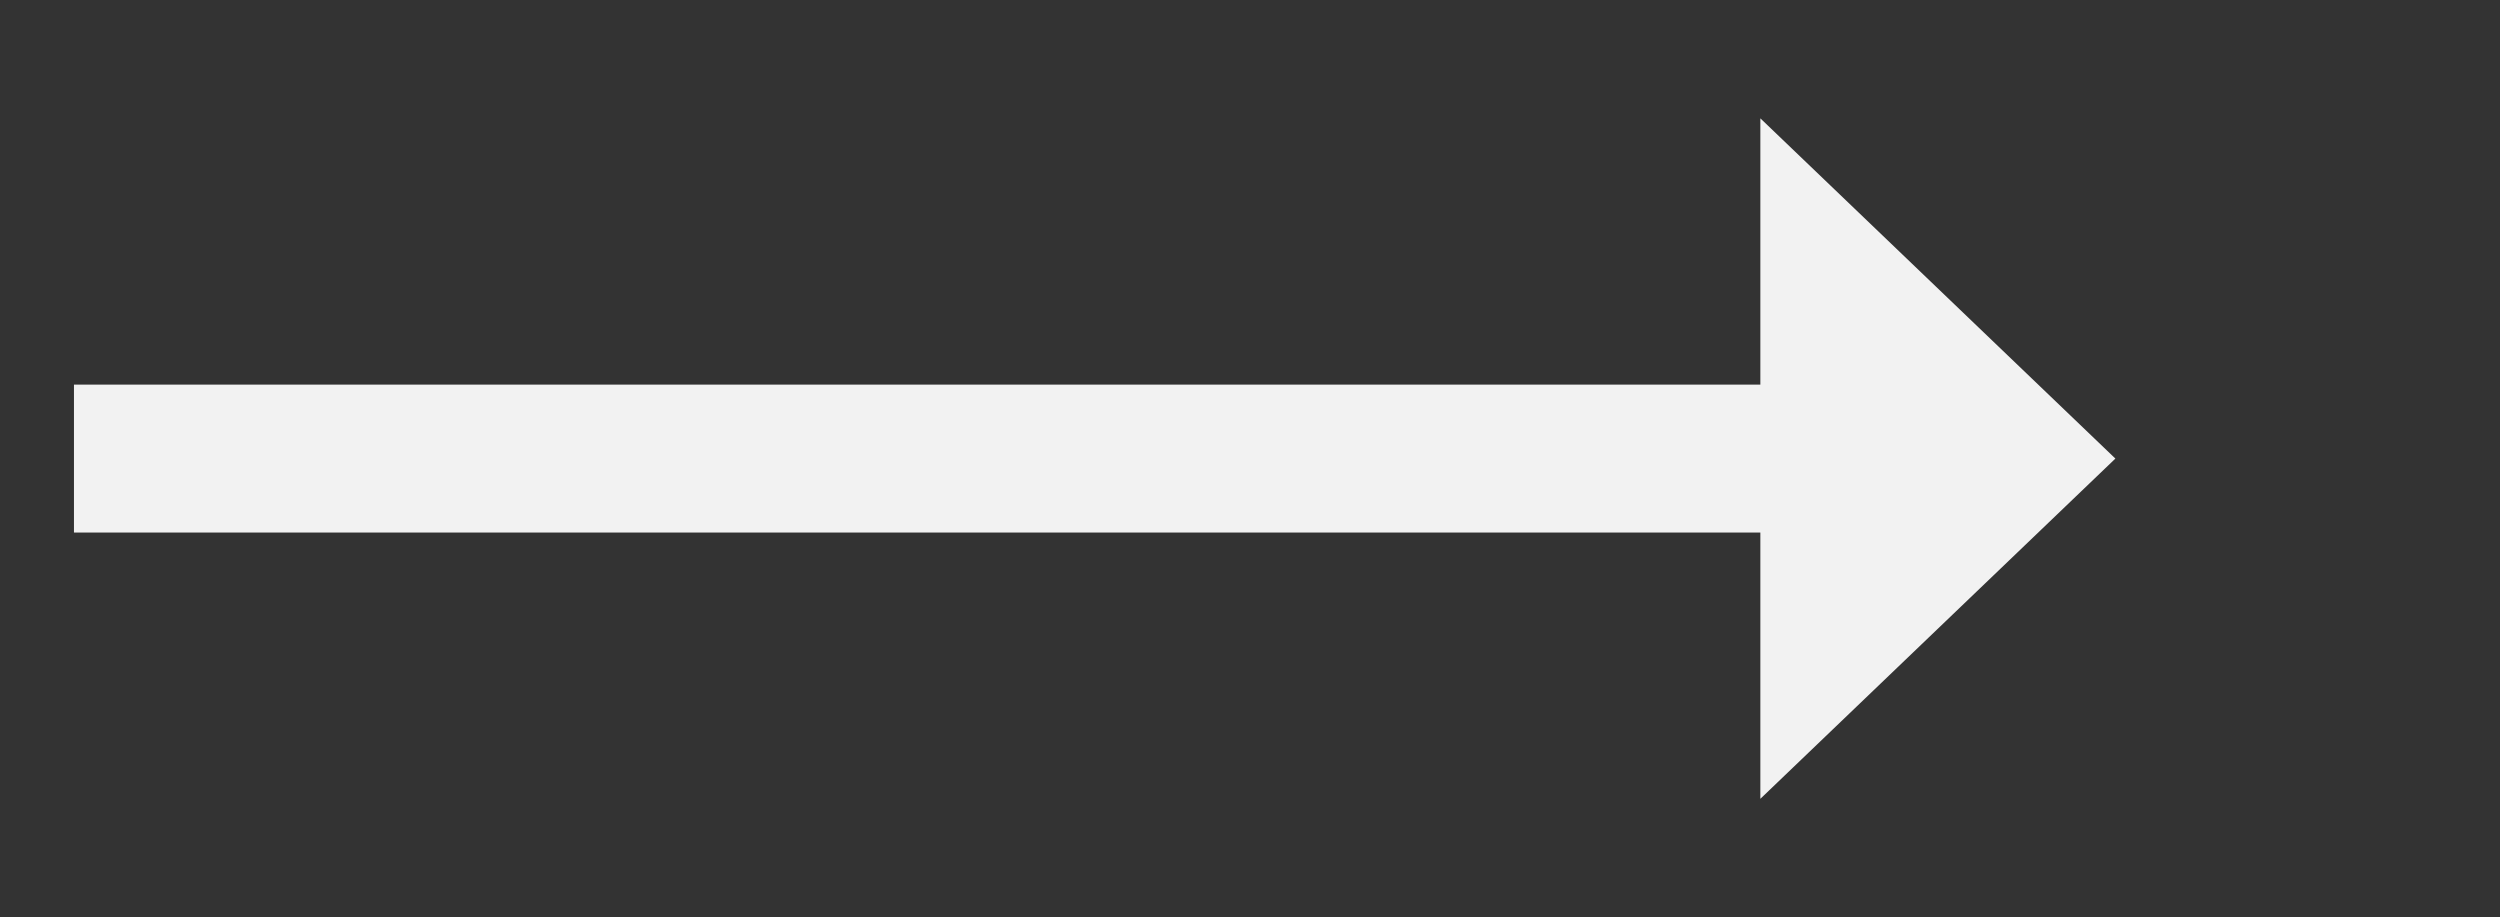 ﻿<?xml version="1.0" encoding="utf-8"?>
<svg version="1.1" xmlns:xlink="http://www.w3.org/1999/xlink" width="84.5px" height="31px" xmlns="http://www.w3.org/2000/svg">
  <rect width="100%" height="100%" fill="#333333" stroke="none"/>
  <g transform="matrix(1 0 0 1 -850.5 -1895 )">
    <path d="M 910 1922  L 922 1910.5  L 910 1899  L 910 1922  Z " fill-rule="nonzero" fill="#f2f2f2" stroke="none" />
    <path d="M 853 1910.5  L 913 1910.5  " stroke-width="5" stroke="#f2f2f2" fill="none" />
  </g>
</svg>